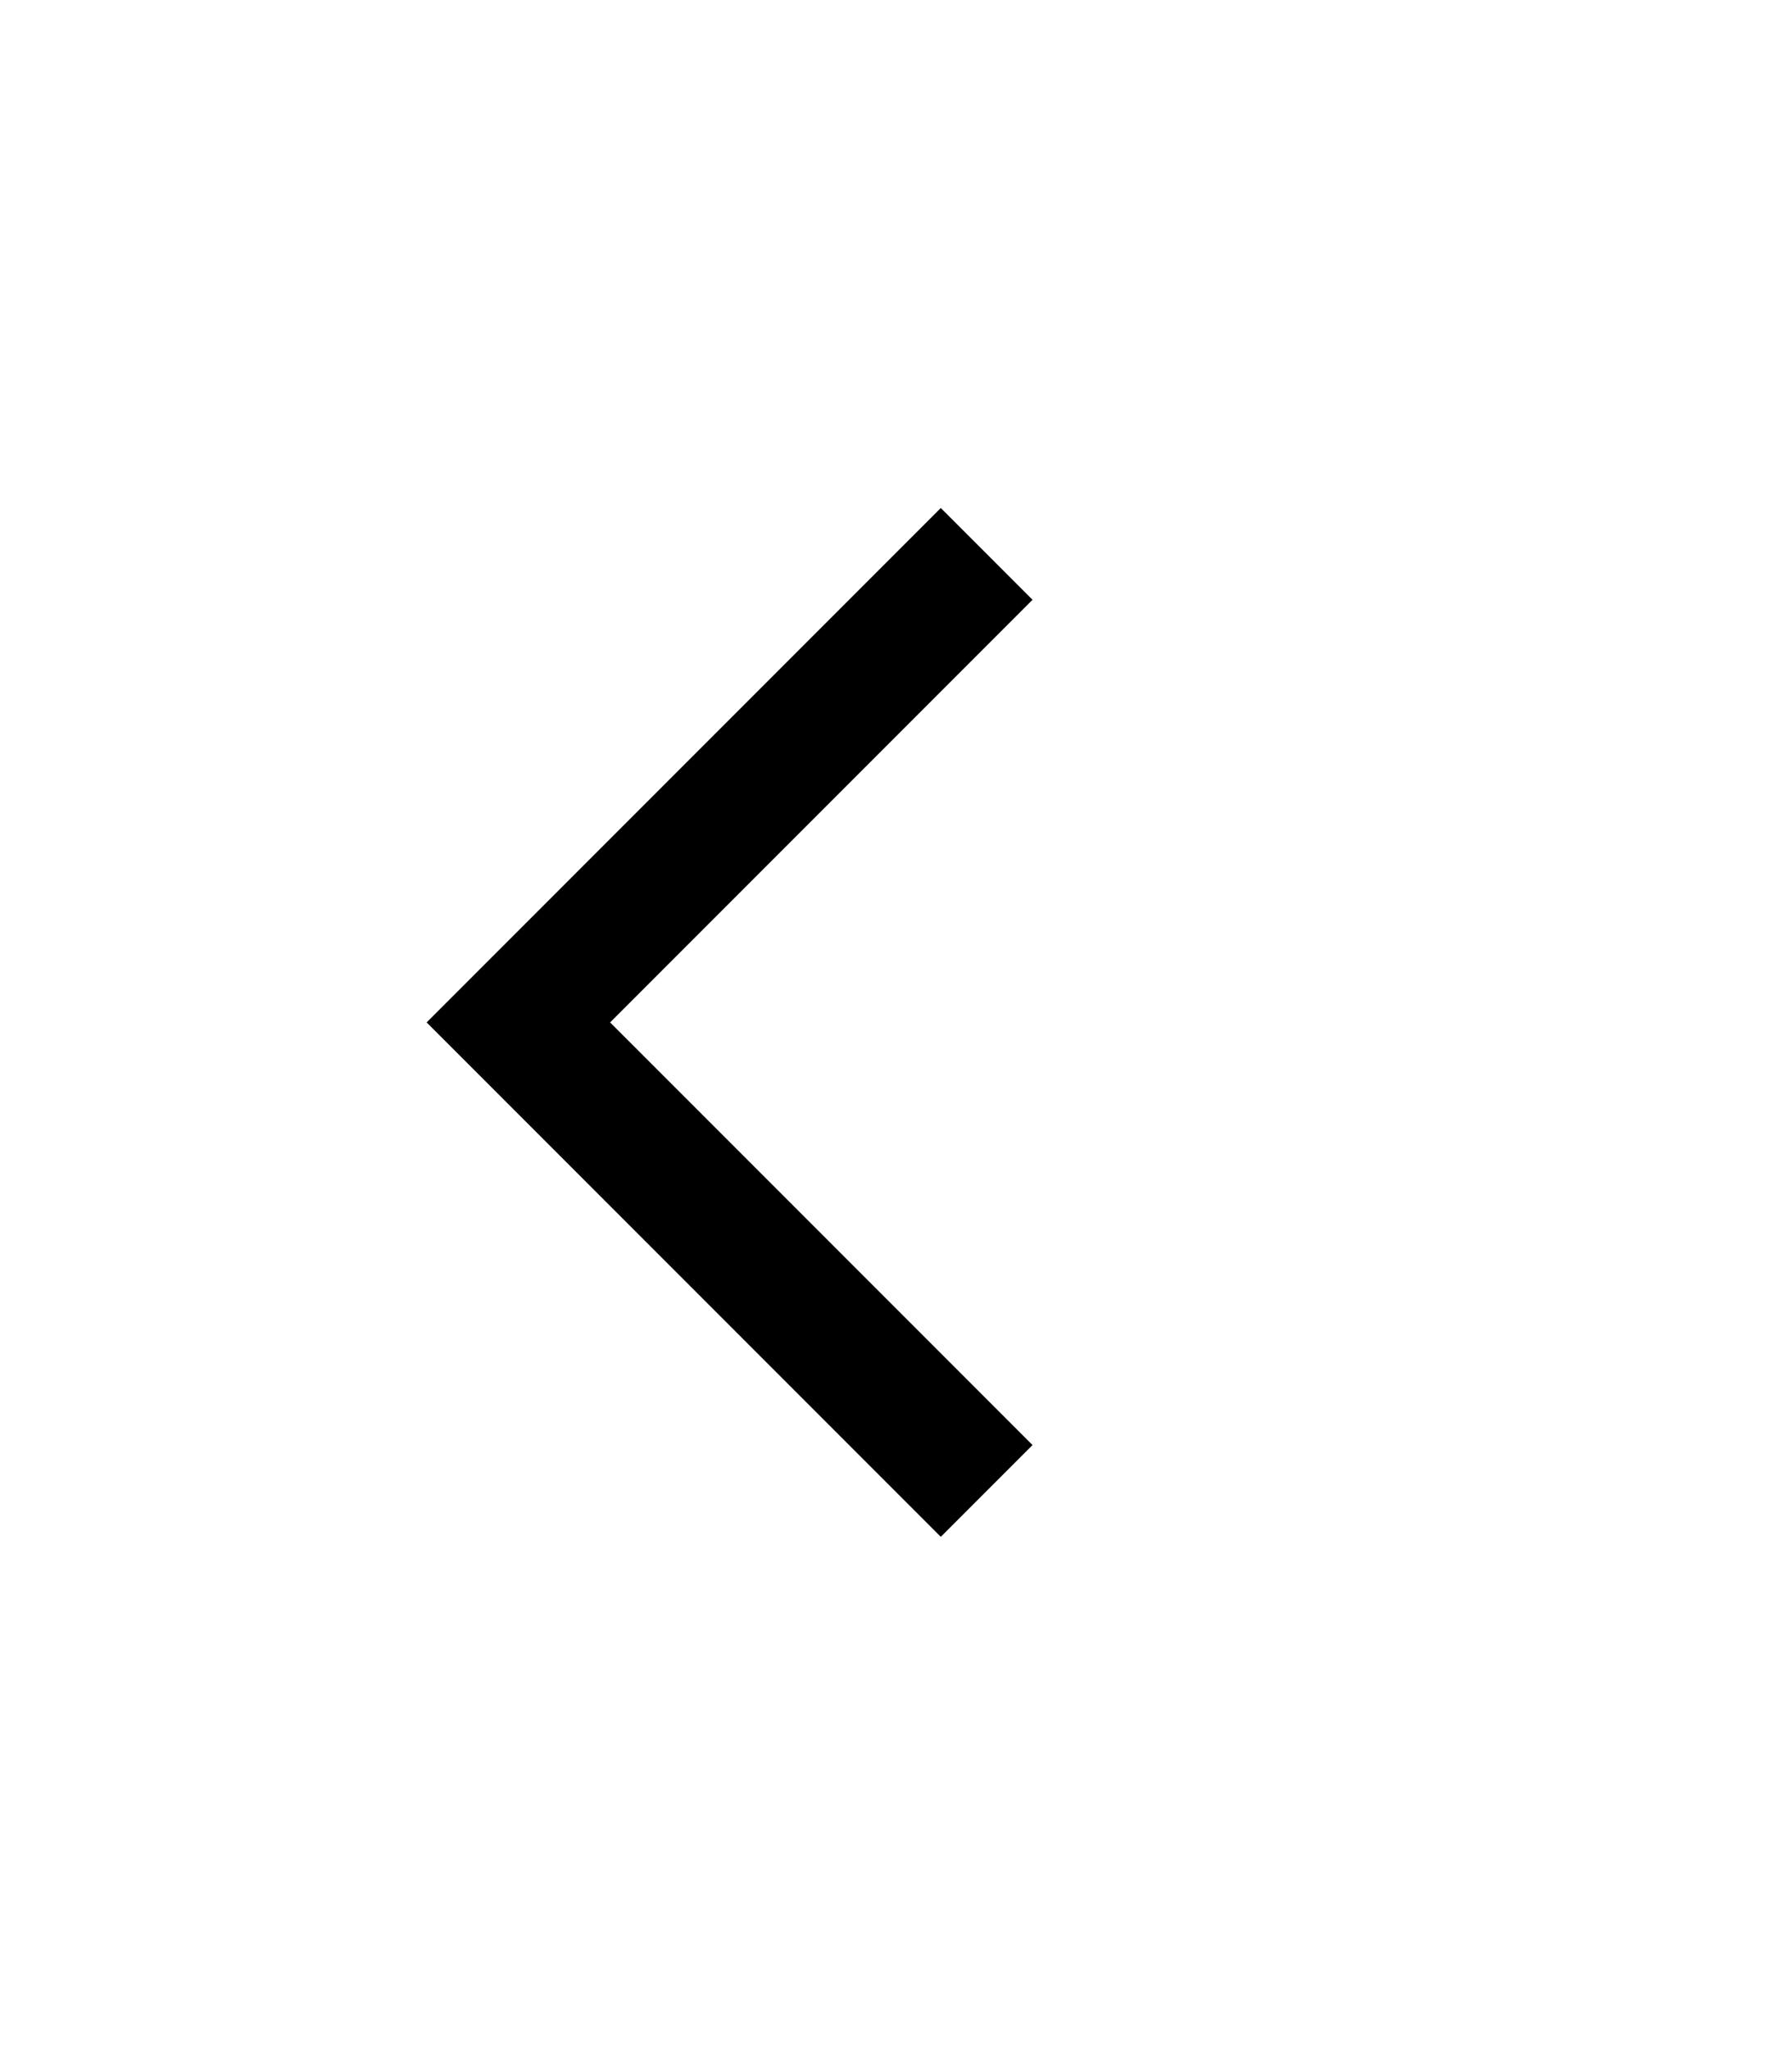<svg width="42" height="48" viewBox="0 0 42 48" fill="none" xmlns="http://www.w3.org/2000/svg">
<path d="M22.05 36L10 23.95L22.05 11.9L24.2 14.05L14.3 23.95L24.2 33.85L22.05 36Z" fill="black"/>
</svg>
